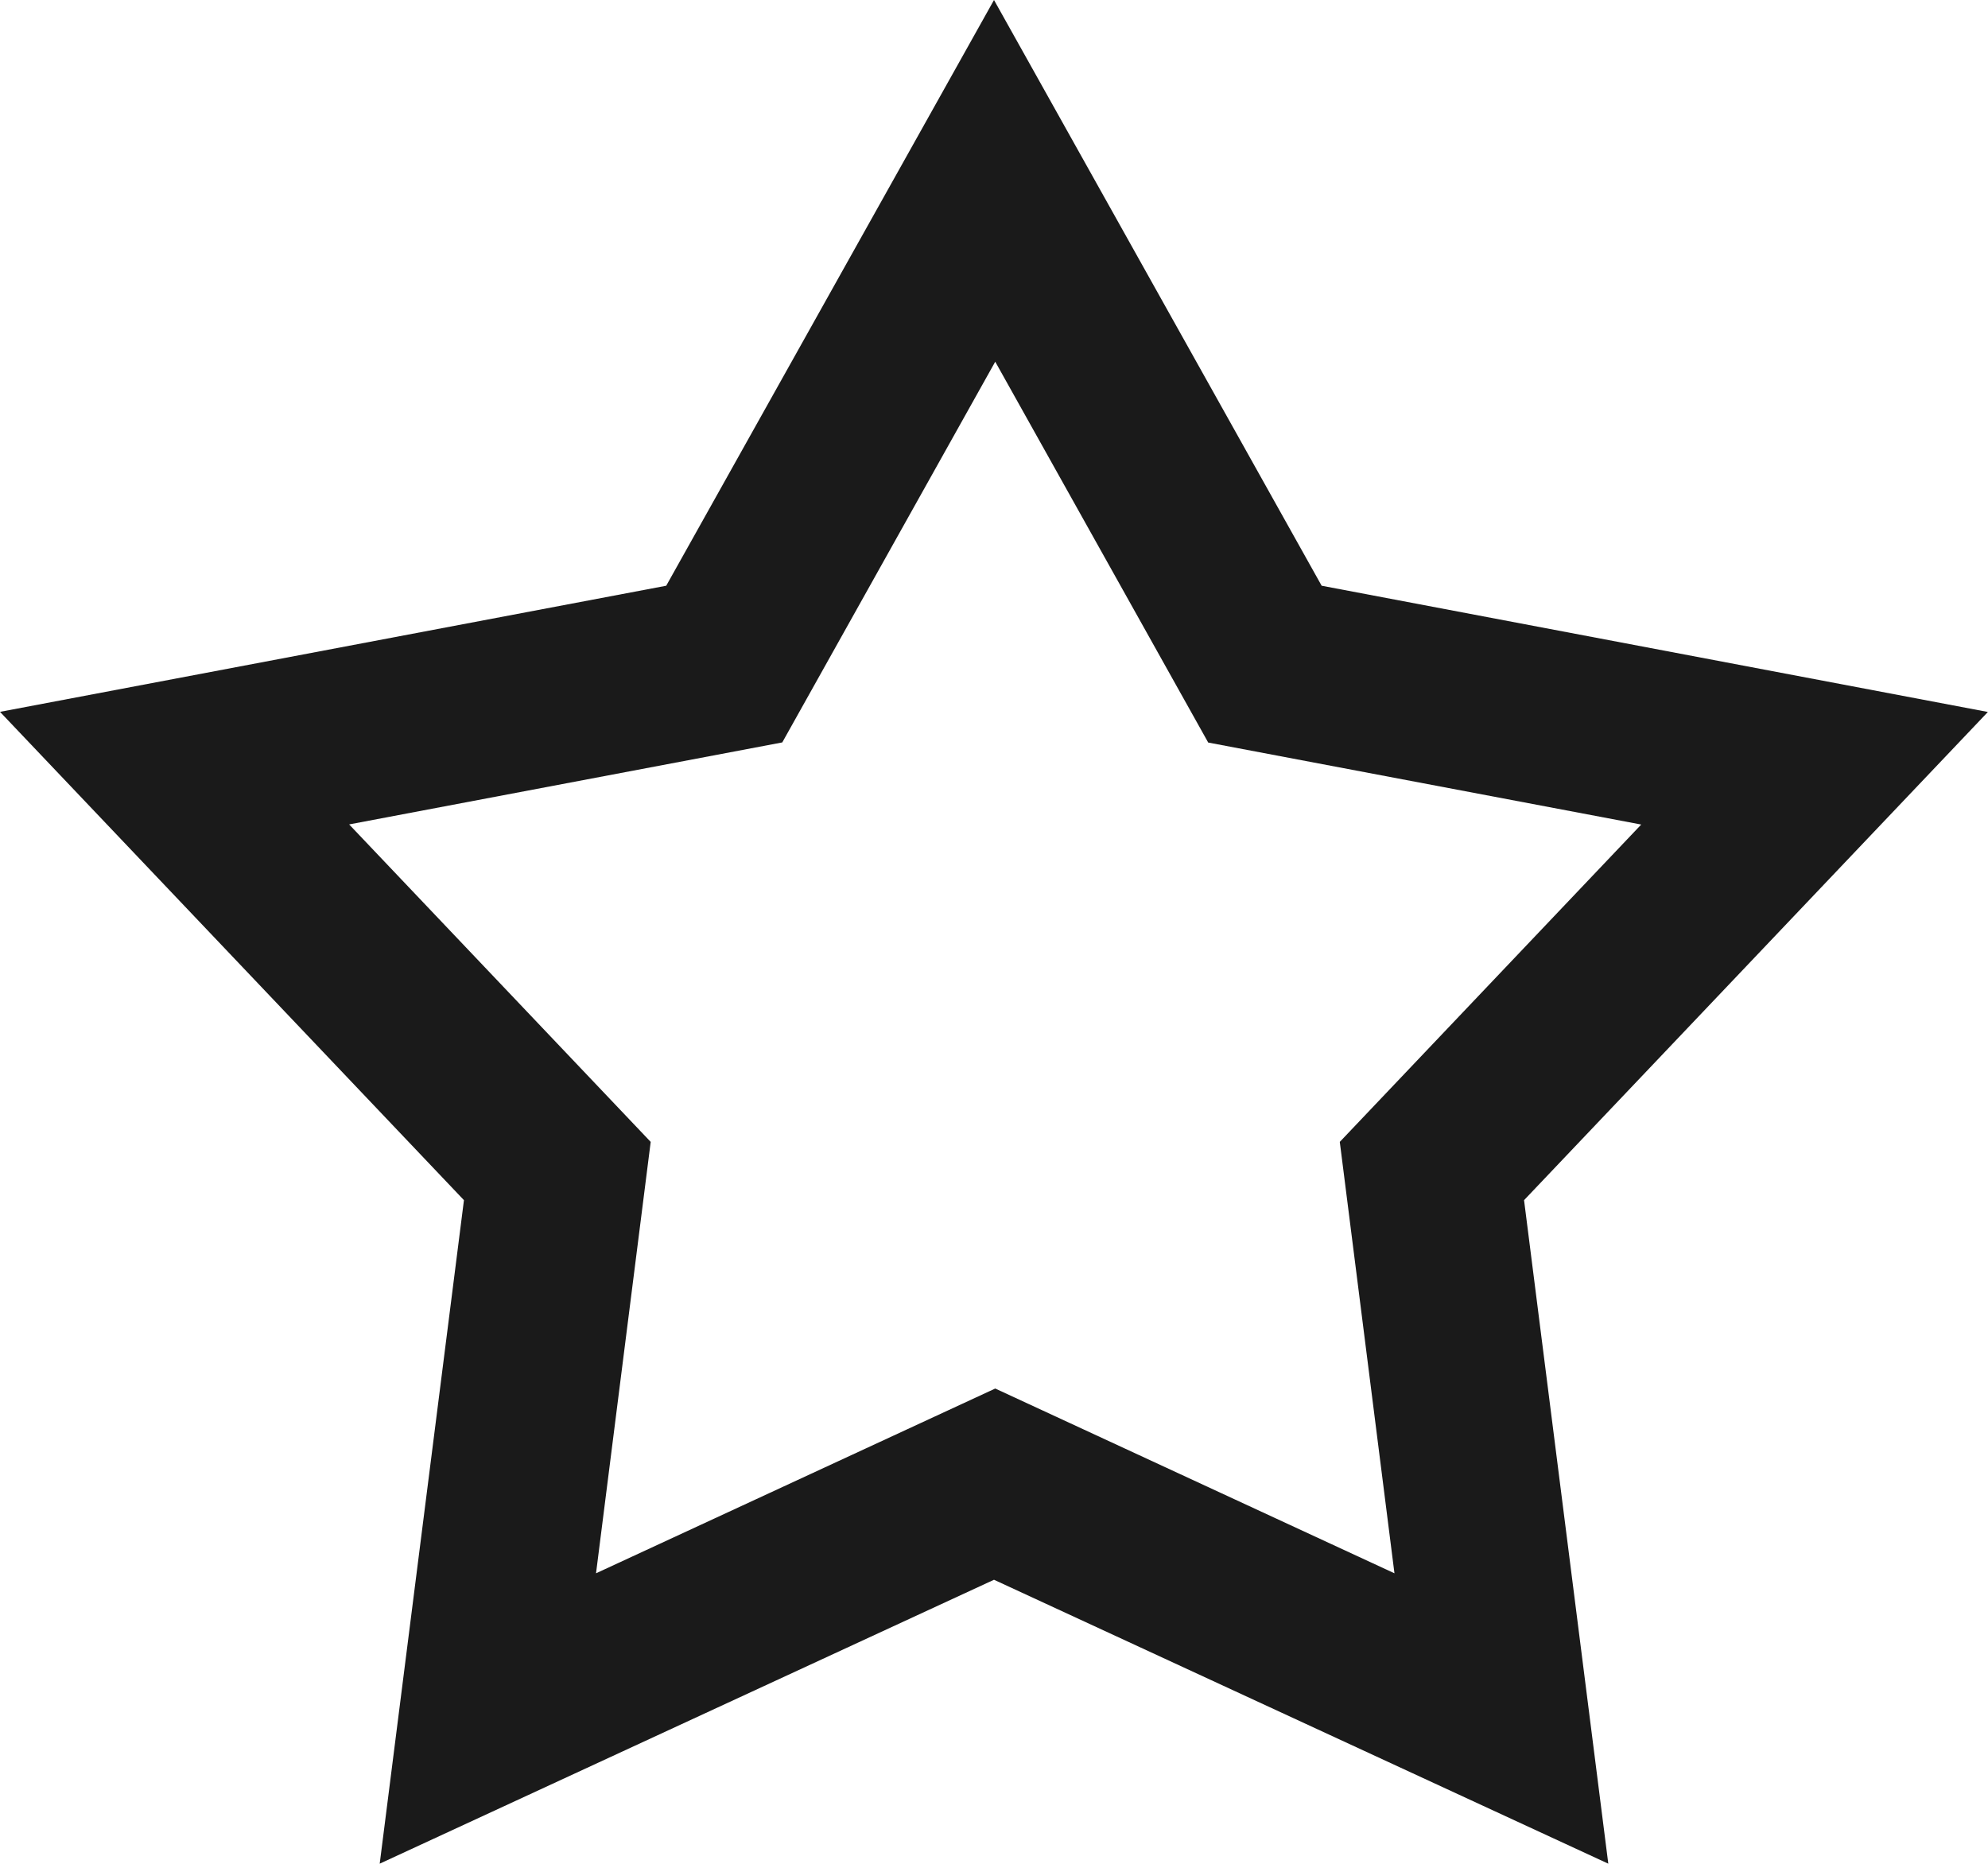 <svg xmlns="http://www.w3.org/2000/svg" width="16" height="15" viewBox="0 0 16 15"><g><g><path fill="#1a1a1a" d="M10.637 4.714l5.362 1.016-3.733 3.929.678 5.34L8 12.714l-4.944 2.285.678-5.34L0 5.729l5.362-1.015L8 0zM2.81 6.635L5.237 9.19l-.44 3.472 3.213-1.487 3.213 1.487-.44-3.472 2.426-2.554-3.485-.66L8.01 2.911 6.296 5.975z"/></g></g></svg>